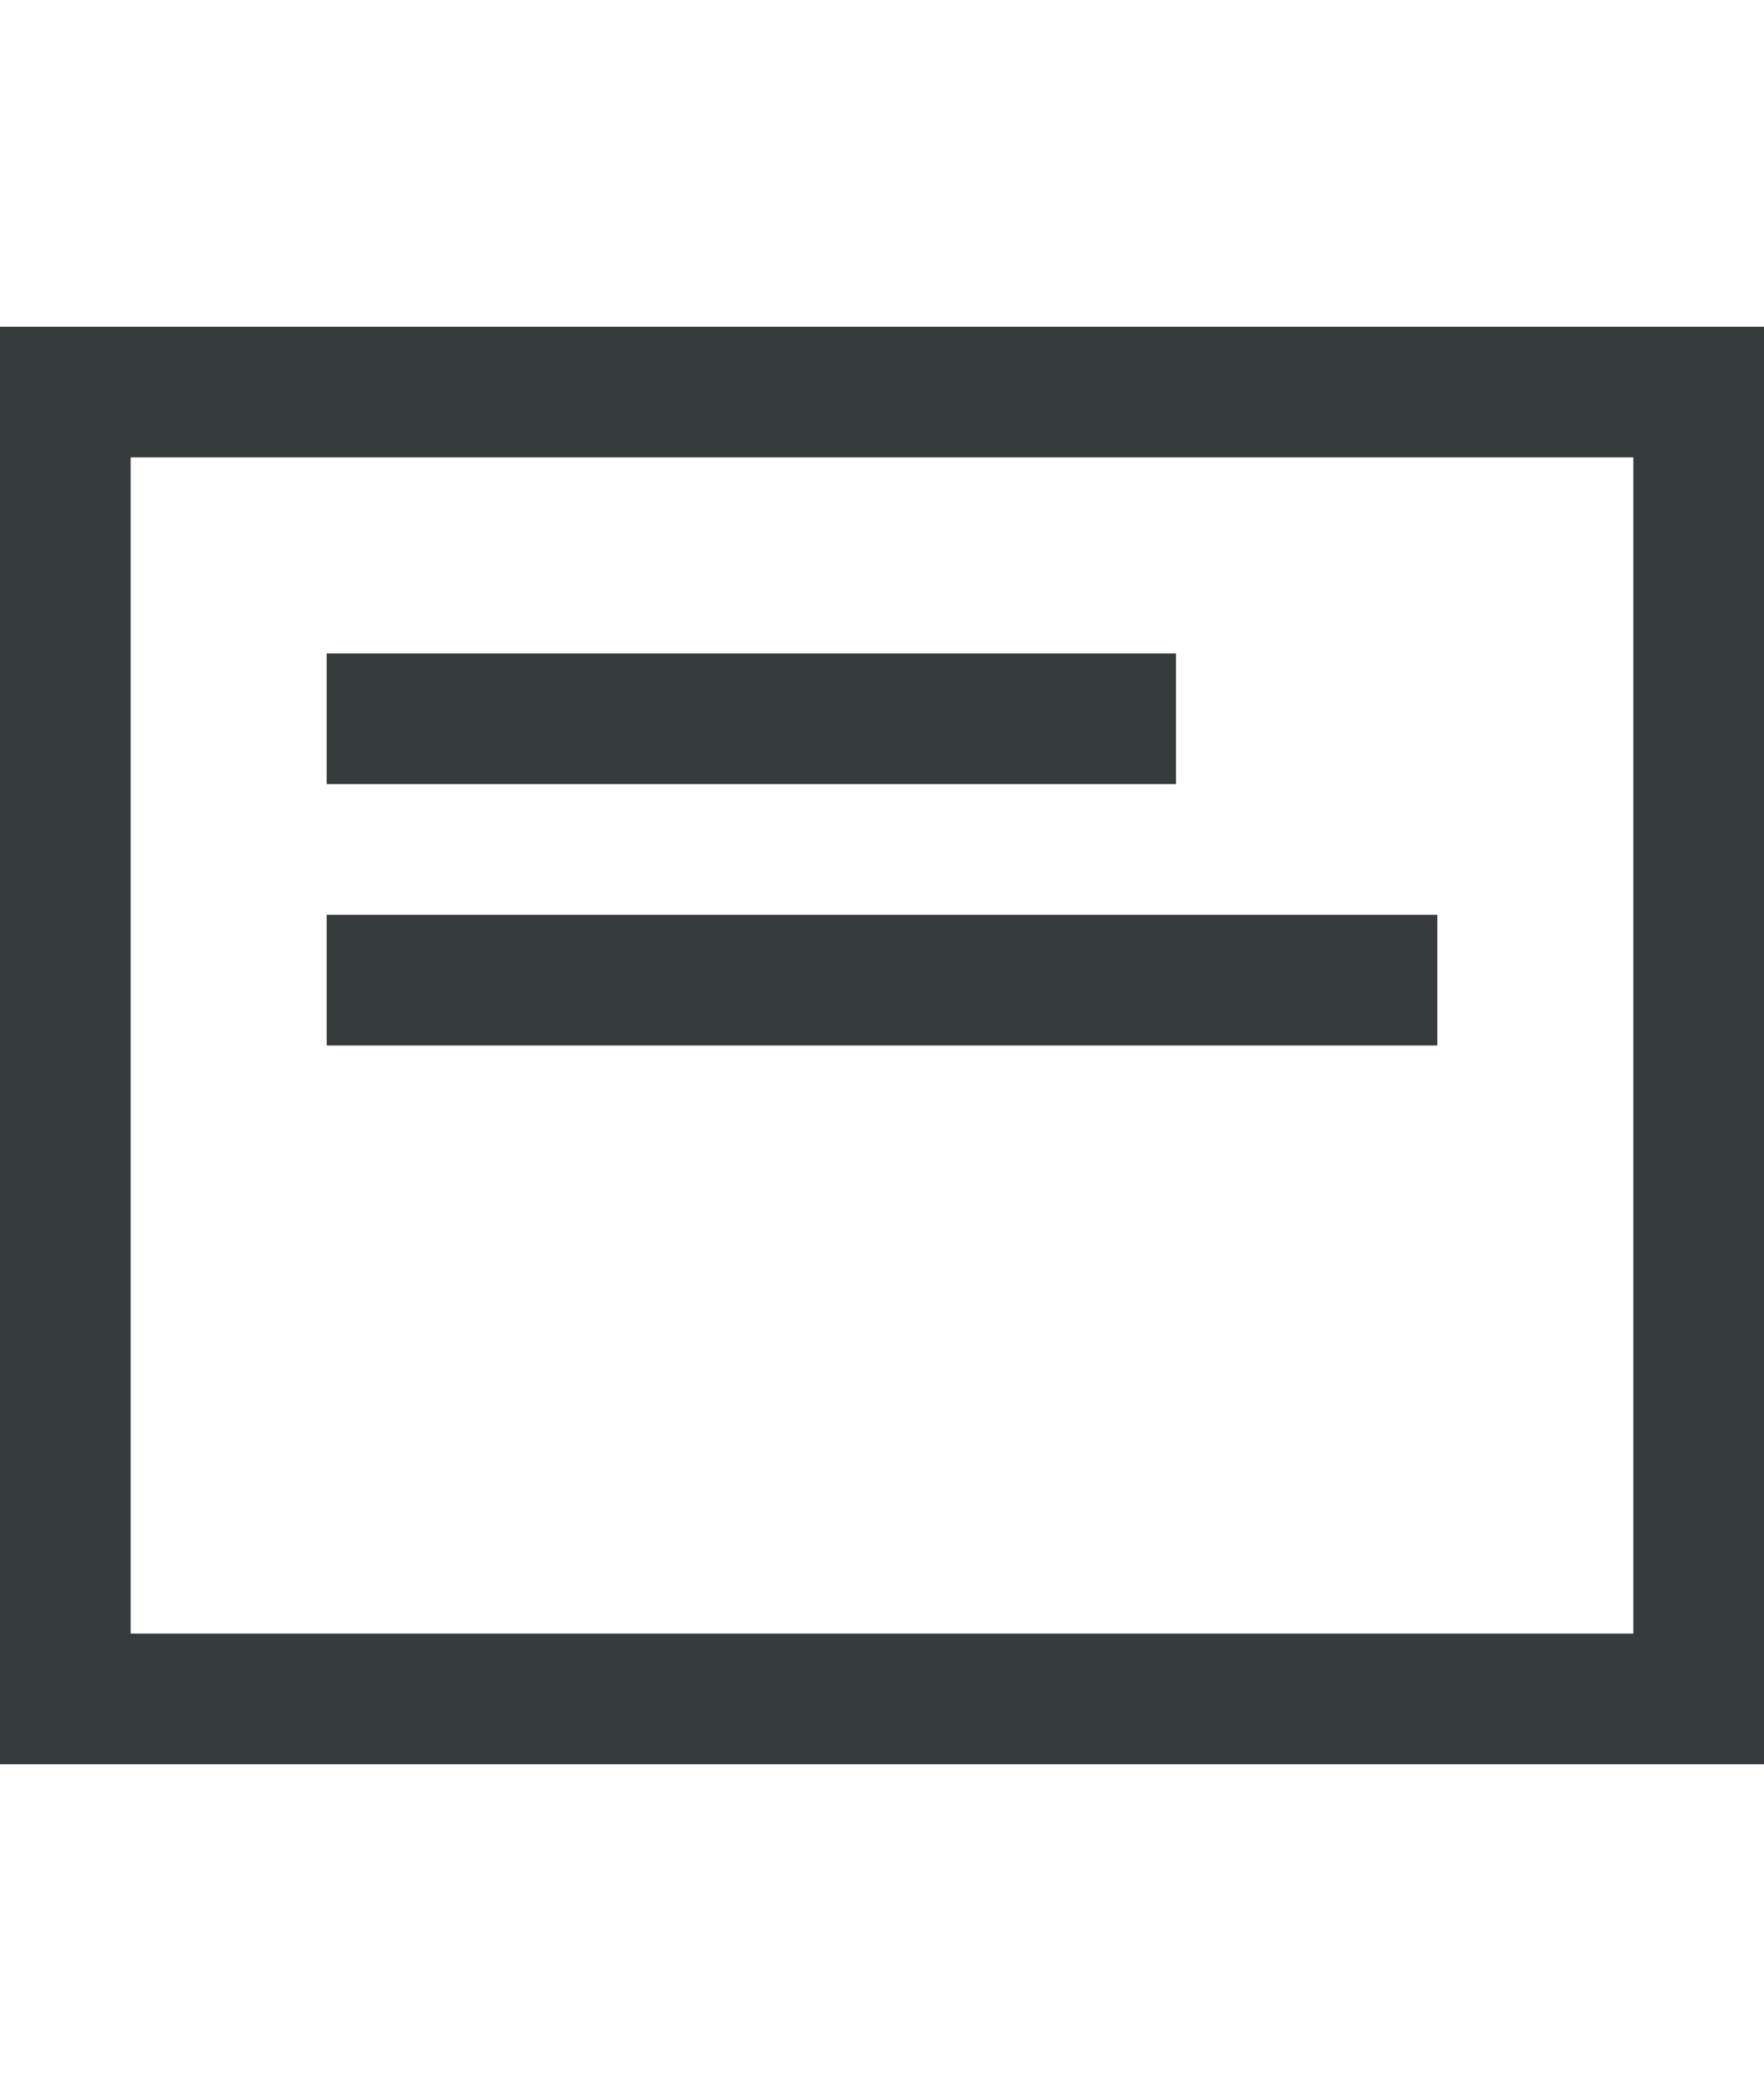 <?xml version="1.0" encoding="UTF-8" standalone="no"?>
<svg width="27px" height="32px" viewBox="0 0 27 32" version="1.1" xmlns="http://www.w3.org/2000/svg" xmlns:xlink="http://www.w3.org/1999/xlink" xmlns:sketch="http://www.bohemiancoding.com/sketch/ns">
    <!-- Generator: Sketch 3.3.3 (12072) - http://www.bohemiancoding.com/sketch -->
    <title>Code Editor</title>
    <desc>Created with Sketch.</desc>
    <defs></defs>
    <g id="icons" stroke="none" stroke-width="1" fill="none" fill-rule="evenodd" sketch:type="MSPage">
        <g id="Code-Editor" sketch:type="MSArtboardGroup" fill="#363B3E">
            <path d="M18,10 L5,10 L5,12 L18,12 L18,10 L18,10 Z M0,5 L0,27 L27,27 L27,5 L0,5 L0,5 Z M25,25 L2,25 L2,7 L25,7 L25,25 L25,25 Z M22,14 L5,14 L5,16 L22,16 L22,14 L22,14 Z" sketch:type="MSShapeGroup"></path>
        </g>
    </g>
</svg>